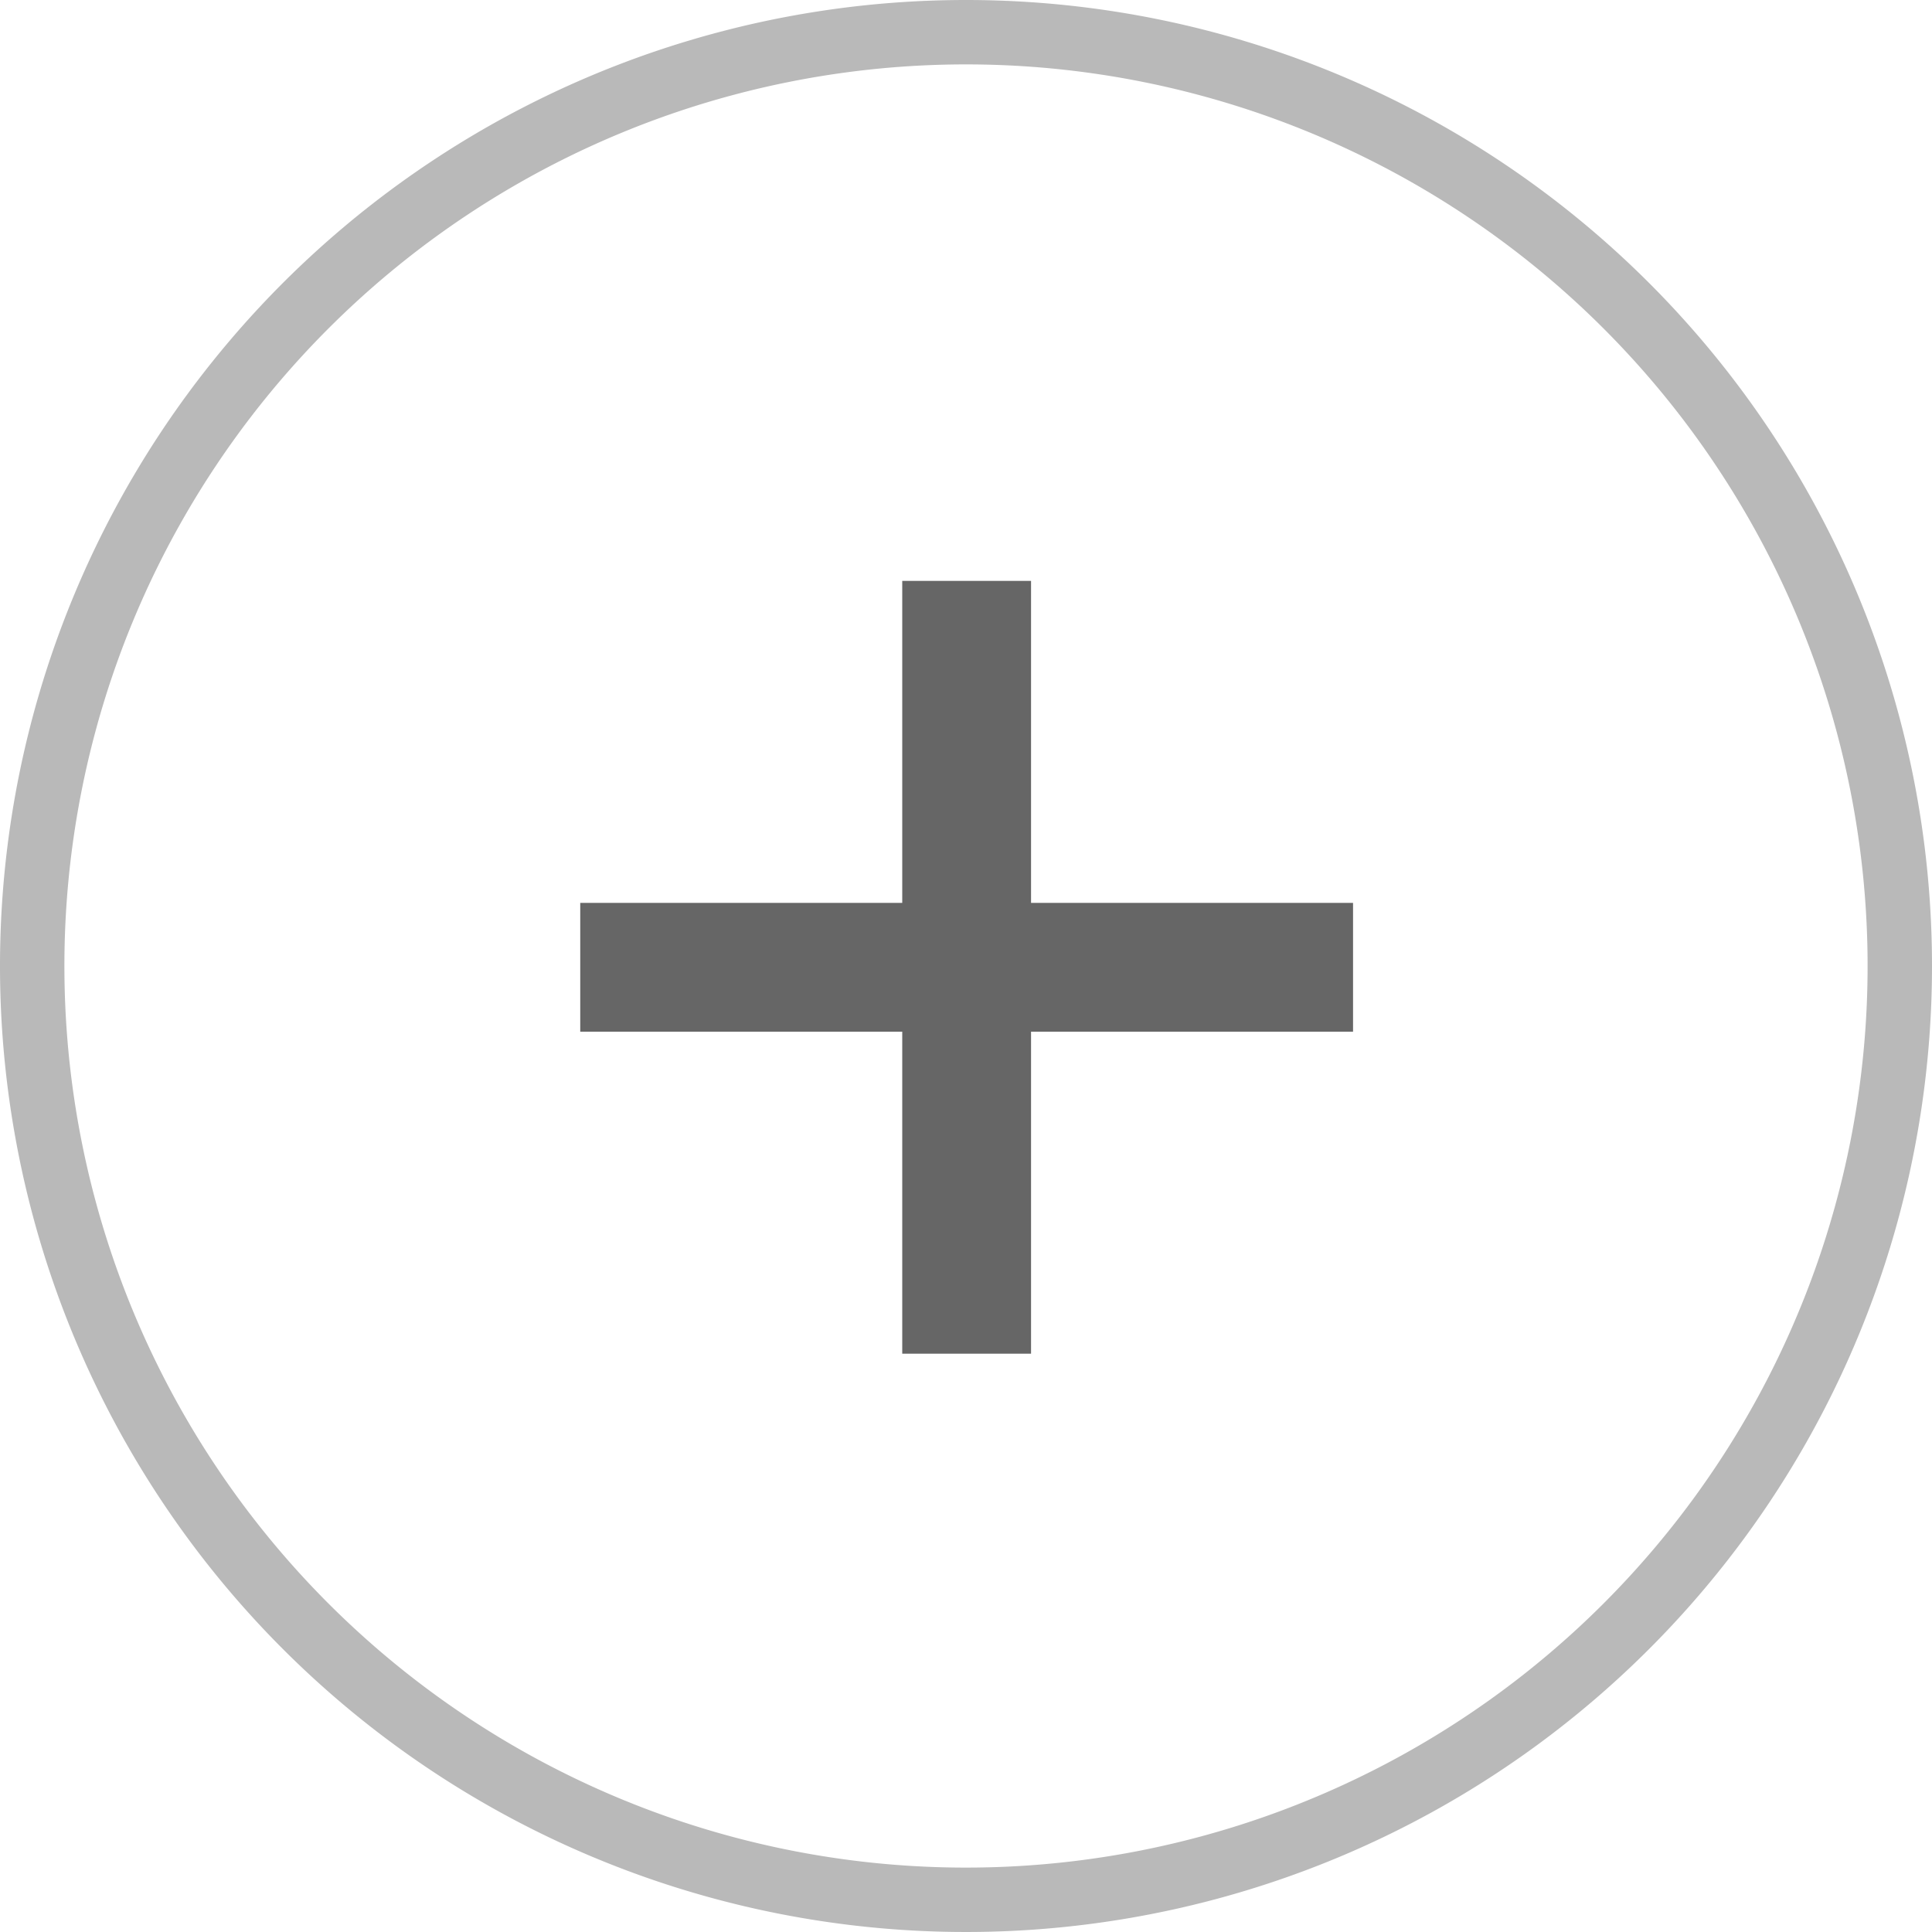 <svg id="Layer_1" data-name="Layer 1" xmlns="http://www.w3.org/2000/svg" viewBox="0 0 30 30"><defs><style>.cls-1{fill:#b9b9b9;}.cls-2{fill:#666;}</style></defs><title>plus</title><path id="Background" class="cls-1" d="M15,1A14,14,0,1,1,1,15,14,14,0,0,1,15,1m0-1A15,15,0,1,0,30,15,15,15,0,0,0,15,0Z"/><polygon class="cls-2" points="21.01 14.02 16.01 14.02 16.01 9.02 14.01 9.02 14.01 14.02 9.01 14.02 9.01 16.02 14.01 16.02 14.01 21.02 16.01 21.02 16.01 16.02 21.01 16.02 21.01 14.02"/></svg>